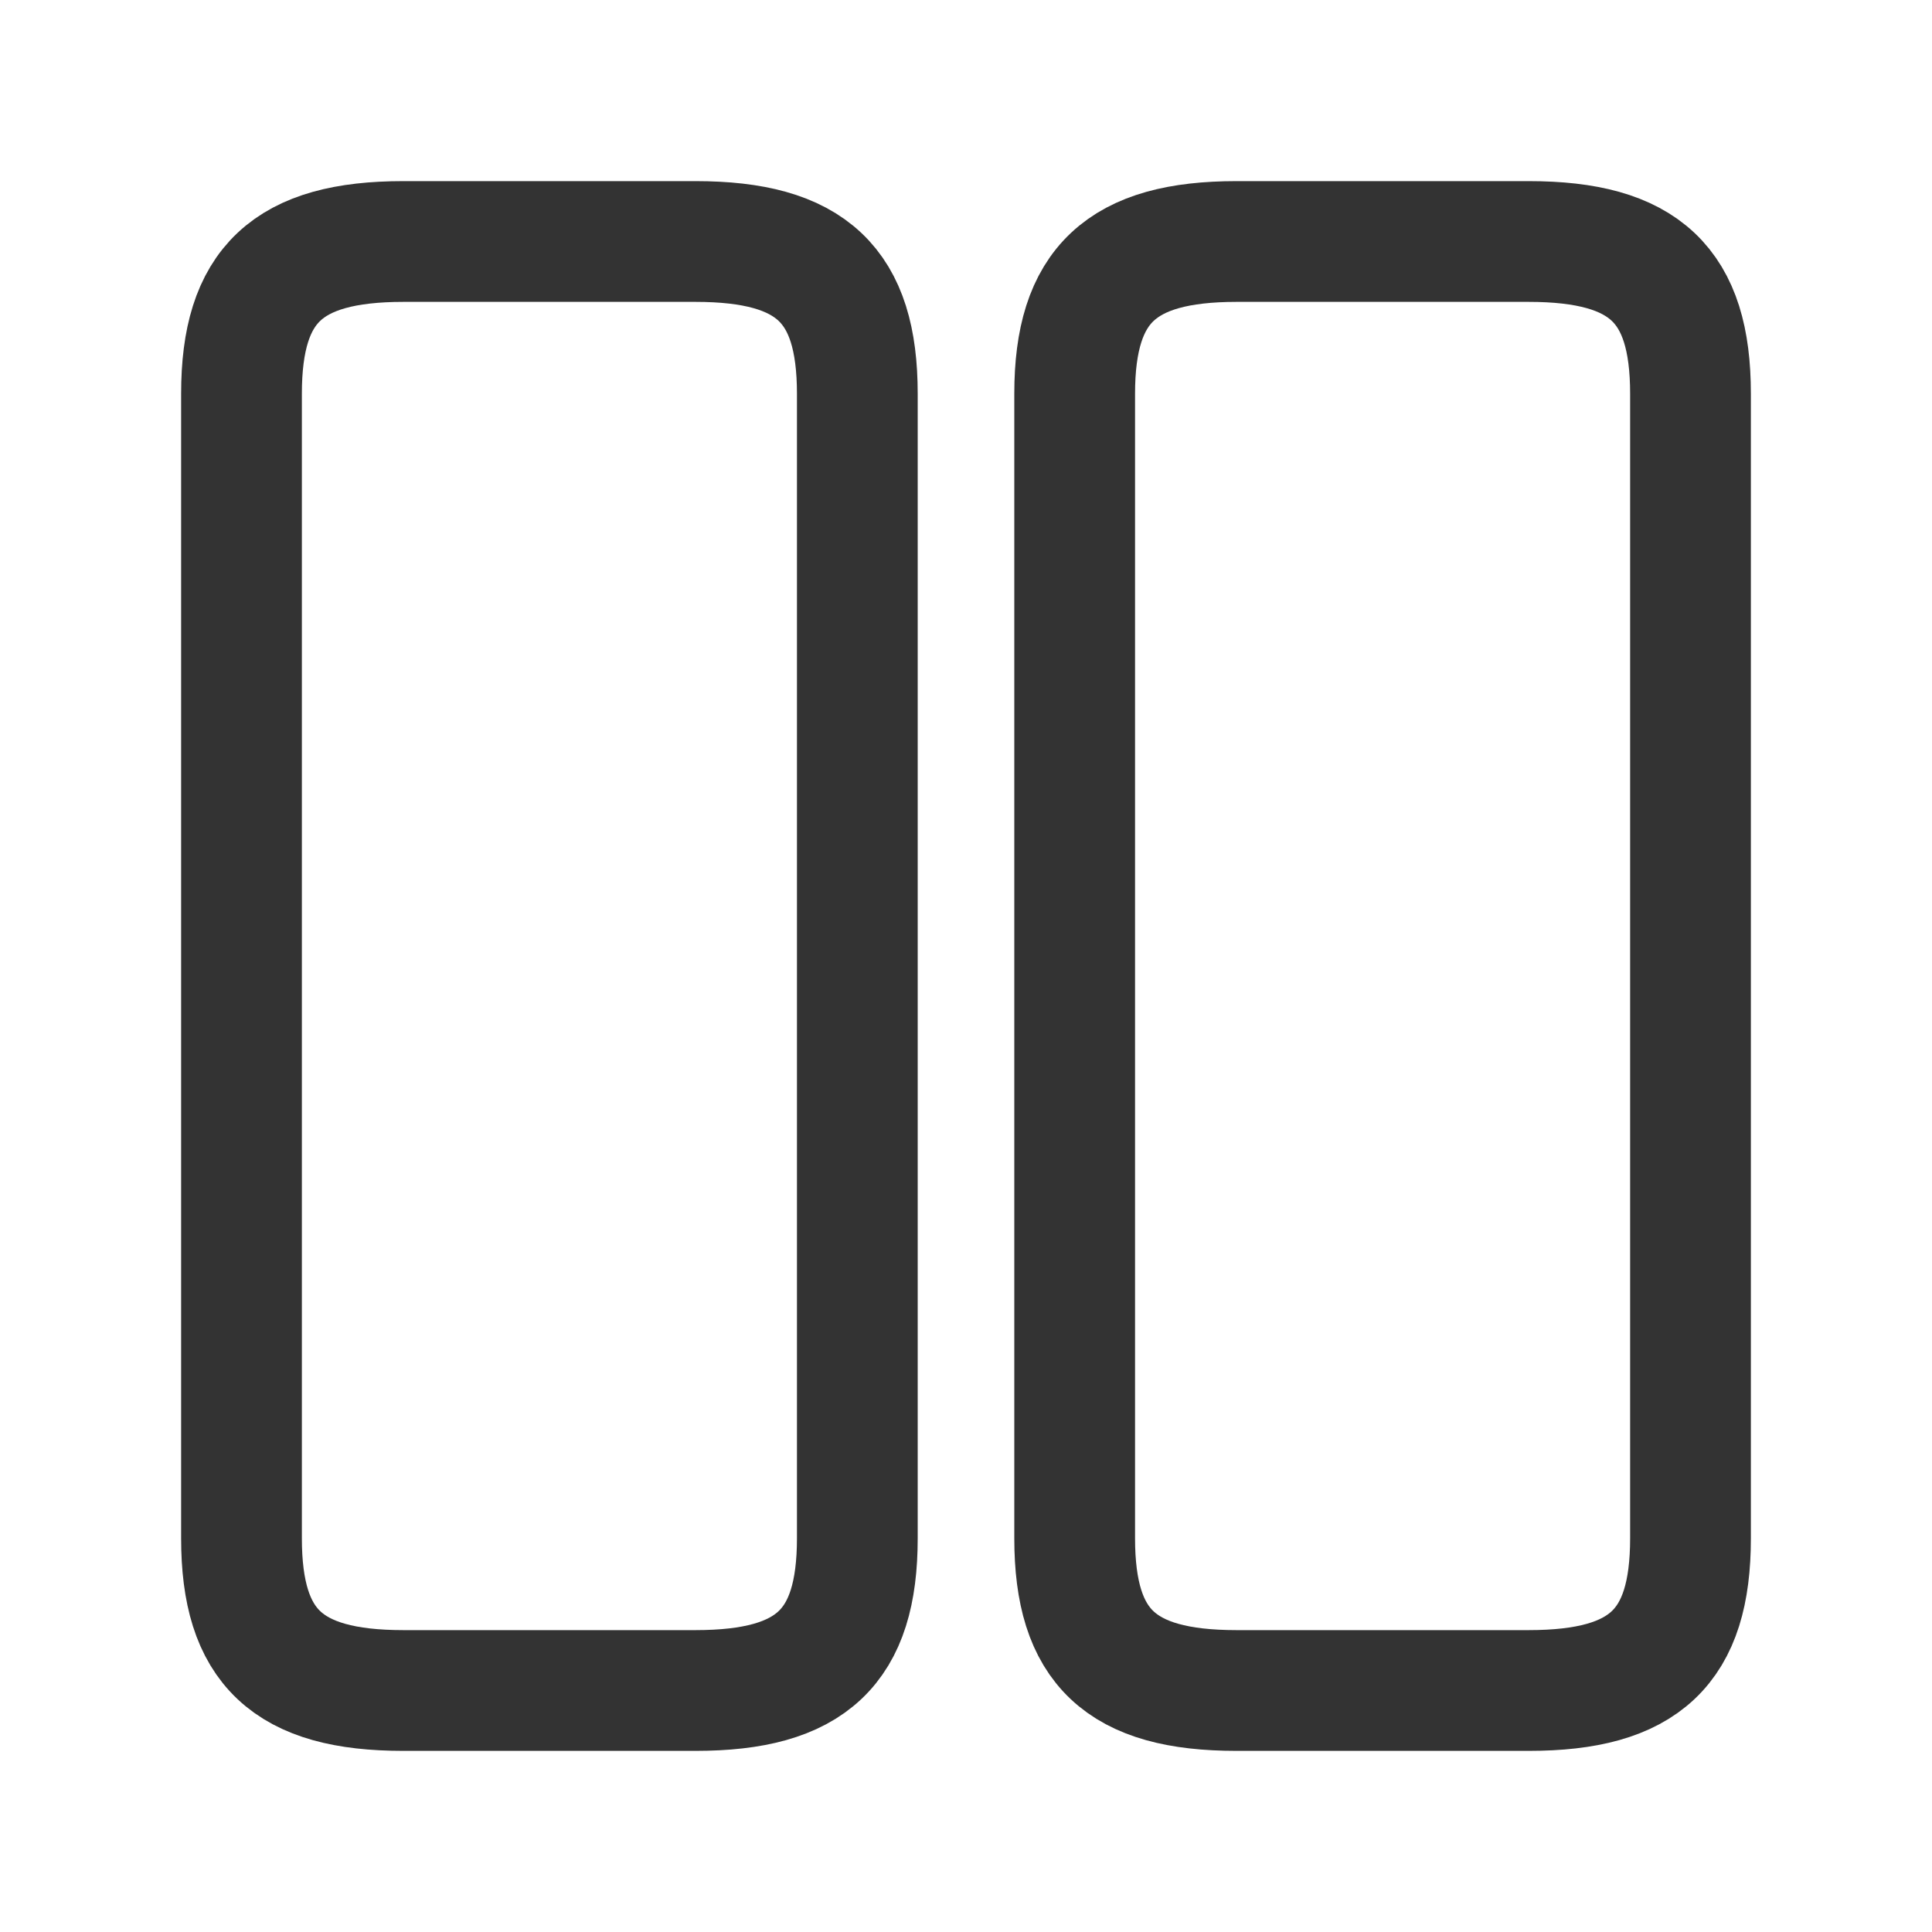 <svg width="34" height="34" viewBox="0 0 24 24" fill="none" xmlns="http://www.w3.org/2000/svg">
    <path
        d="M10.65 19.11V4.89C10.65 3.54 10.08 3 8.64 3H5.01C3.57 3 3 3.54 3 4.89V19.11C3 20.46 3.57 21 5.01 21H8.64C10.08 21 10.65 20.46 10.65 19.11Z"
        stroke="#333333" stroke-width="1.5" stroke-linecap="round" stroke-linejoin="round" />
    <path
        d="M21 19.11V4.89C21 3.54 20.43 3 18.99 3H15.36C13.93 3 13.35 3.54 13.35 4.89V19.11C13.35 20.46 13.92 21 15.36 21H18.99C20.43 21 21 20.46 21 19.11Z"
        stroke="#333333" stroke-width="1.5" stroke-linecap="round" stroke-linejoin="round" />
</svg>